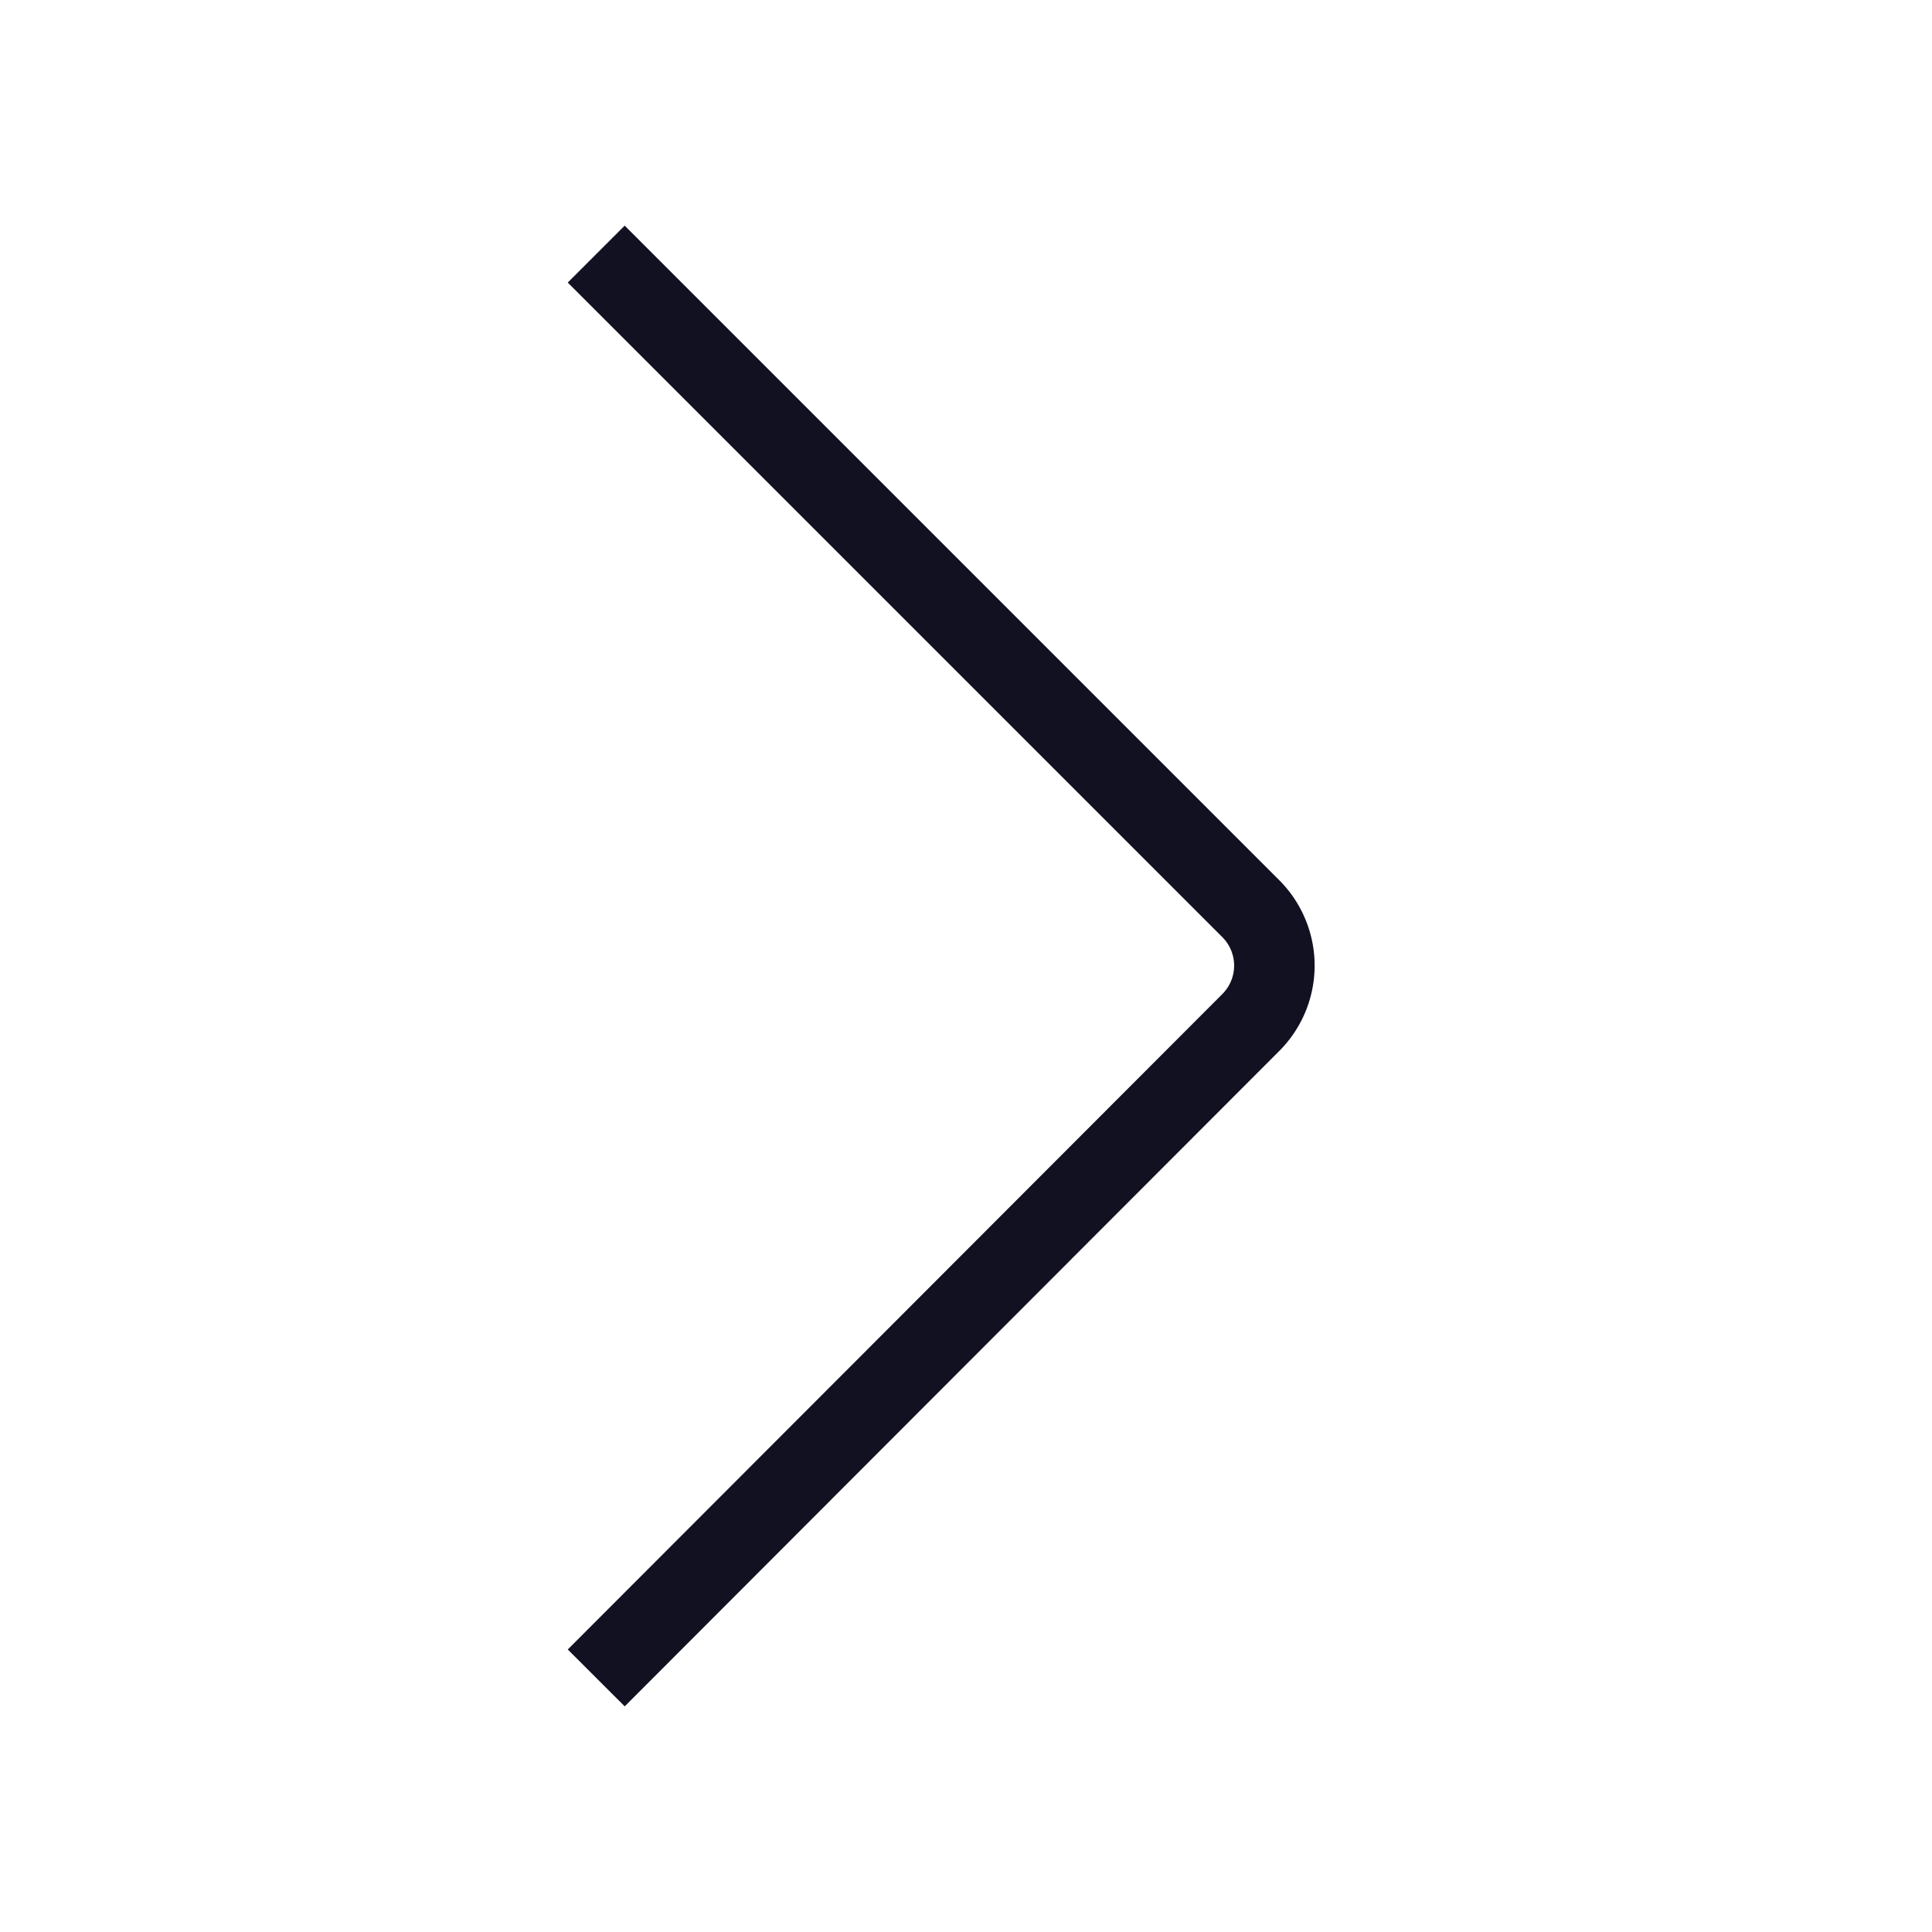 <svg id="Layer_1" data-name="Layer 1" xmlns="http://www.w3.org/2000/svg" viewBox="0 0 24 24"><title>unity-basic-24px-chevron-right</title><path d="M7.76,3.51l7.78,7.78a1,1,0,0,1,0,1.41L7.76,20.49" style="fill:none;stroke:#112;stroke-linecap:square;stroke-linejoin:round"/></svg>